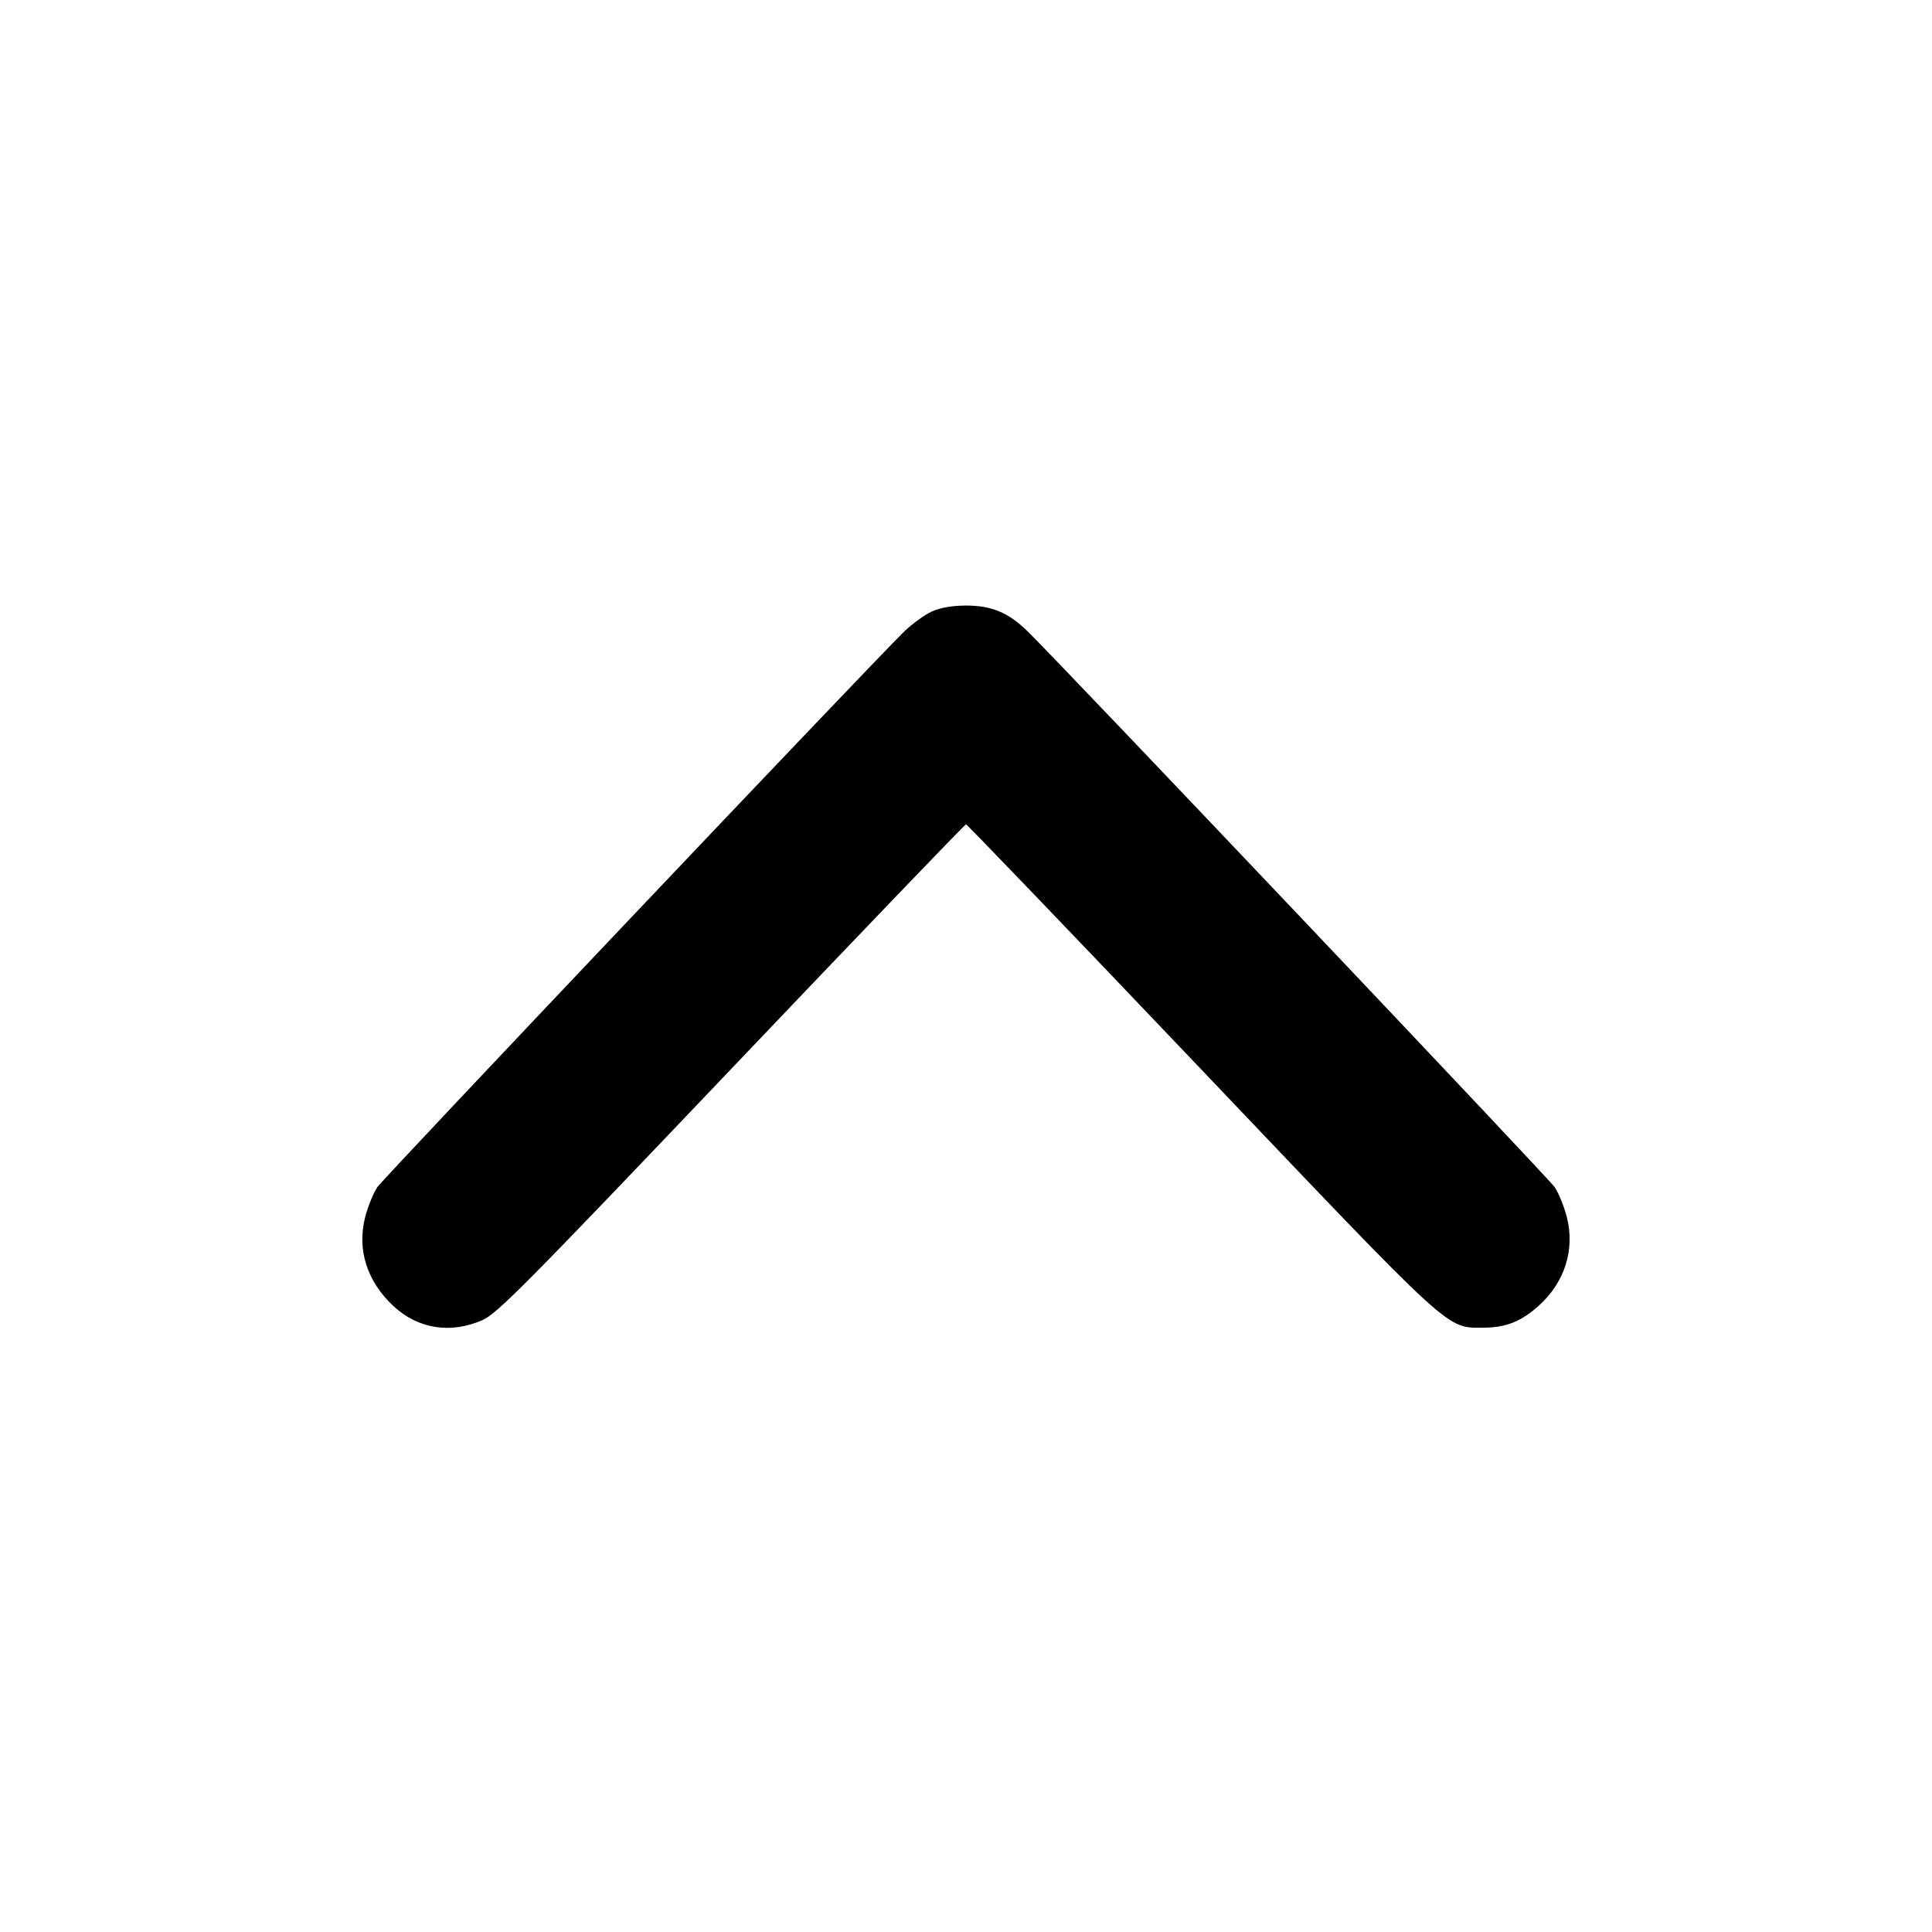 <svg width="16" height="16" viewBox="0 0 16 16" xmlns="http://www.w3.org/2000/svg"><path d="M7.717 5.064 C 7.656 5.092,7.554 5.167,7.488 5.230 C 7.193 5.520,3.180 9.752,3.126 9.830 C 3.093 9.878,3.047 9.991,3.024 10.080 C 2.955 10.351,3.040 10.614,3.260 10.818 C 3.463 11.005,3.729 11.048,3.992 10.934 C 4.115 10.882,4.348 10.646,6.057 8.851 C 7.117 7.737,7.991 6.827,8.000 6.827 C 8.009 6.827,8.883 7.737,9.943 8.851 C 12.064 11.079,11.972 10.995,12.293 10.995 C 12.473 10.994,12.600 10.943,12.746 10.811 C 12.959 10.618,13.044 10.348,12.976 10.080 C 12.953 9.991,12.907 9.878,12.874 9.830 C 12.820 9.752,8.807 5.520,8.512 5.230 C 8.350 5.072,8.213 5.015,8.000 5.015 C 7.888 5.015,7.788 5.032,7.717 5.064 " stroke="none" fill-rule="evenodd" fill="black"></path></svg>